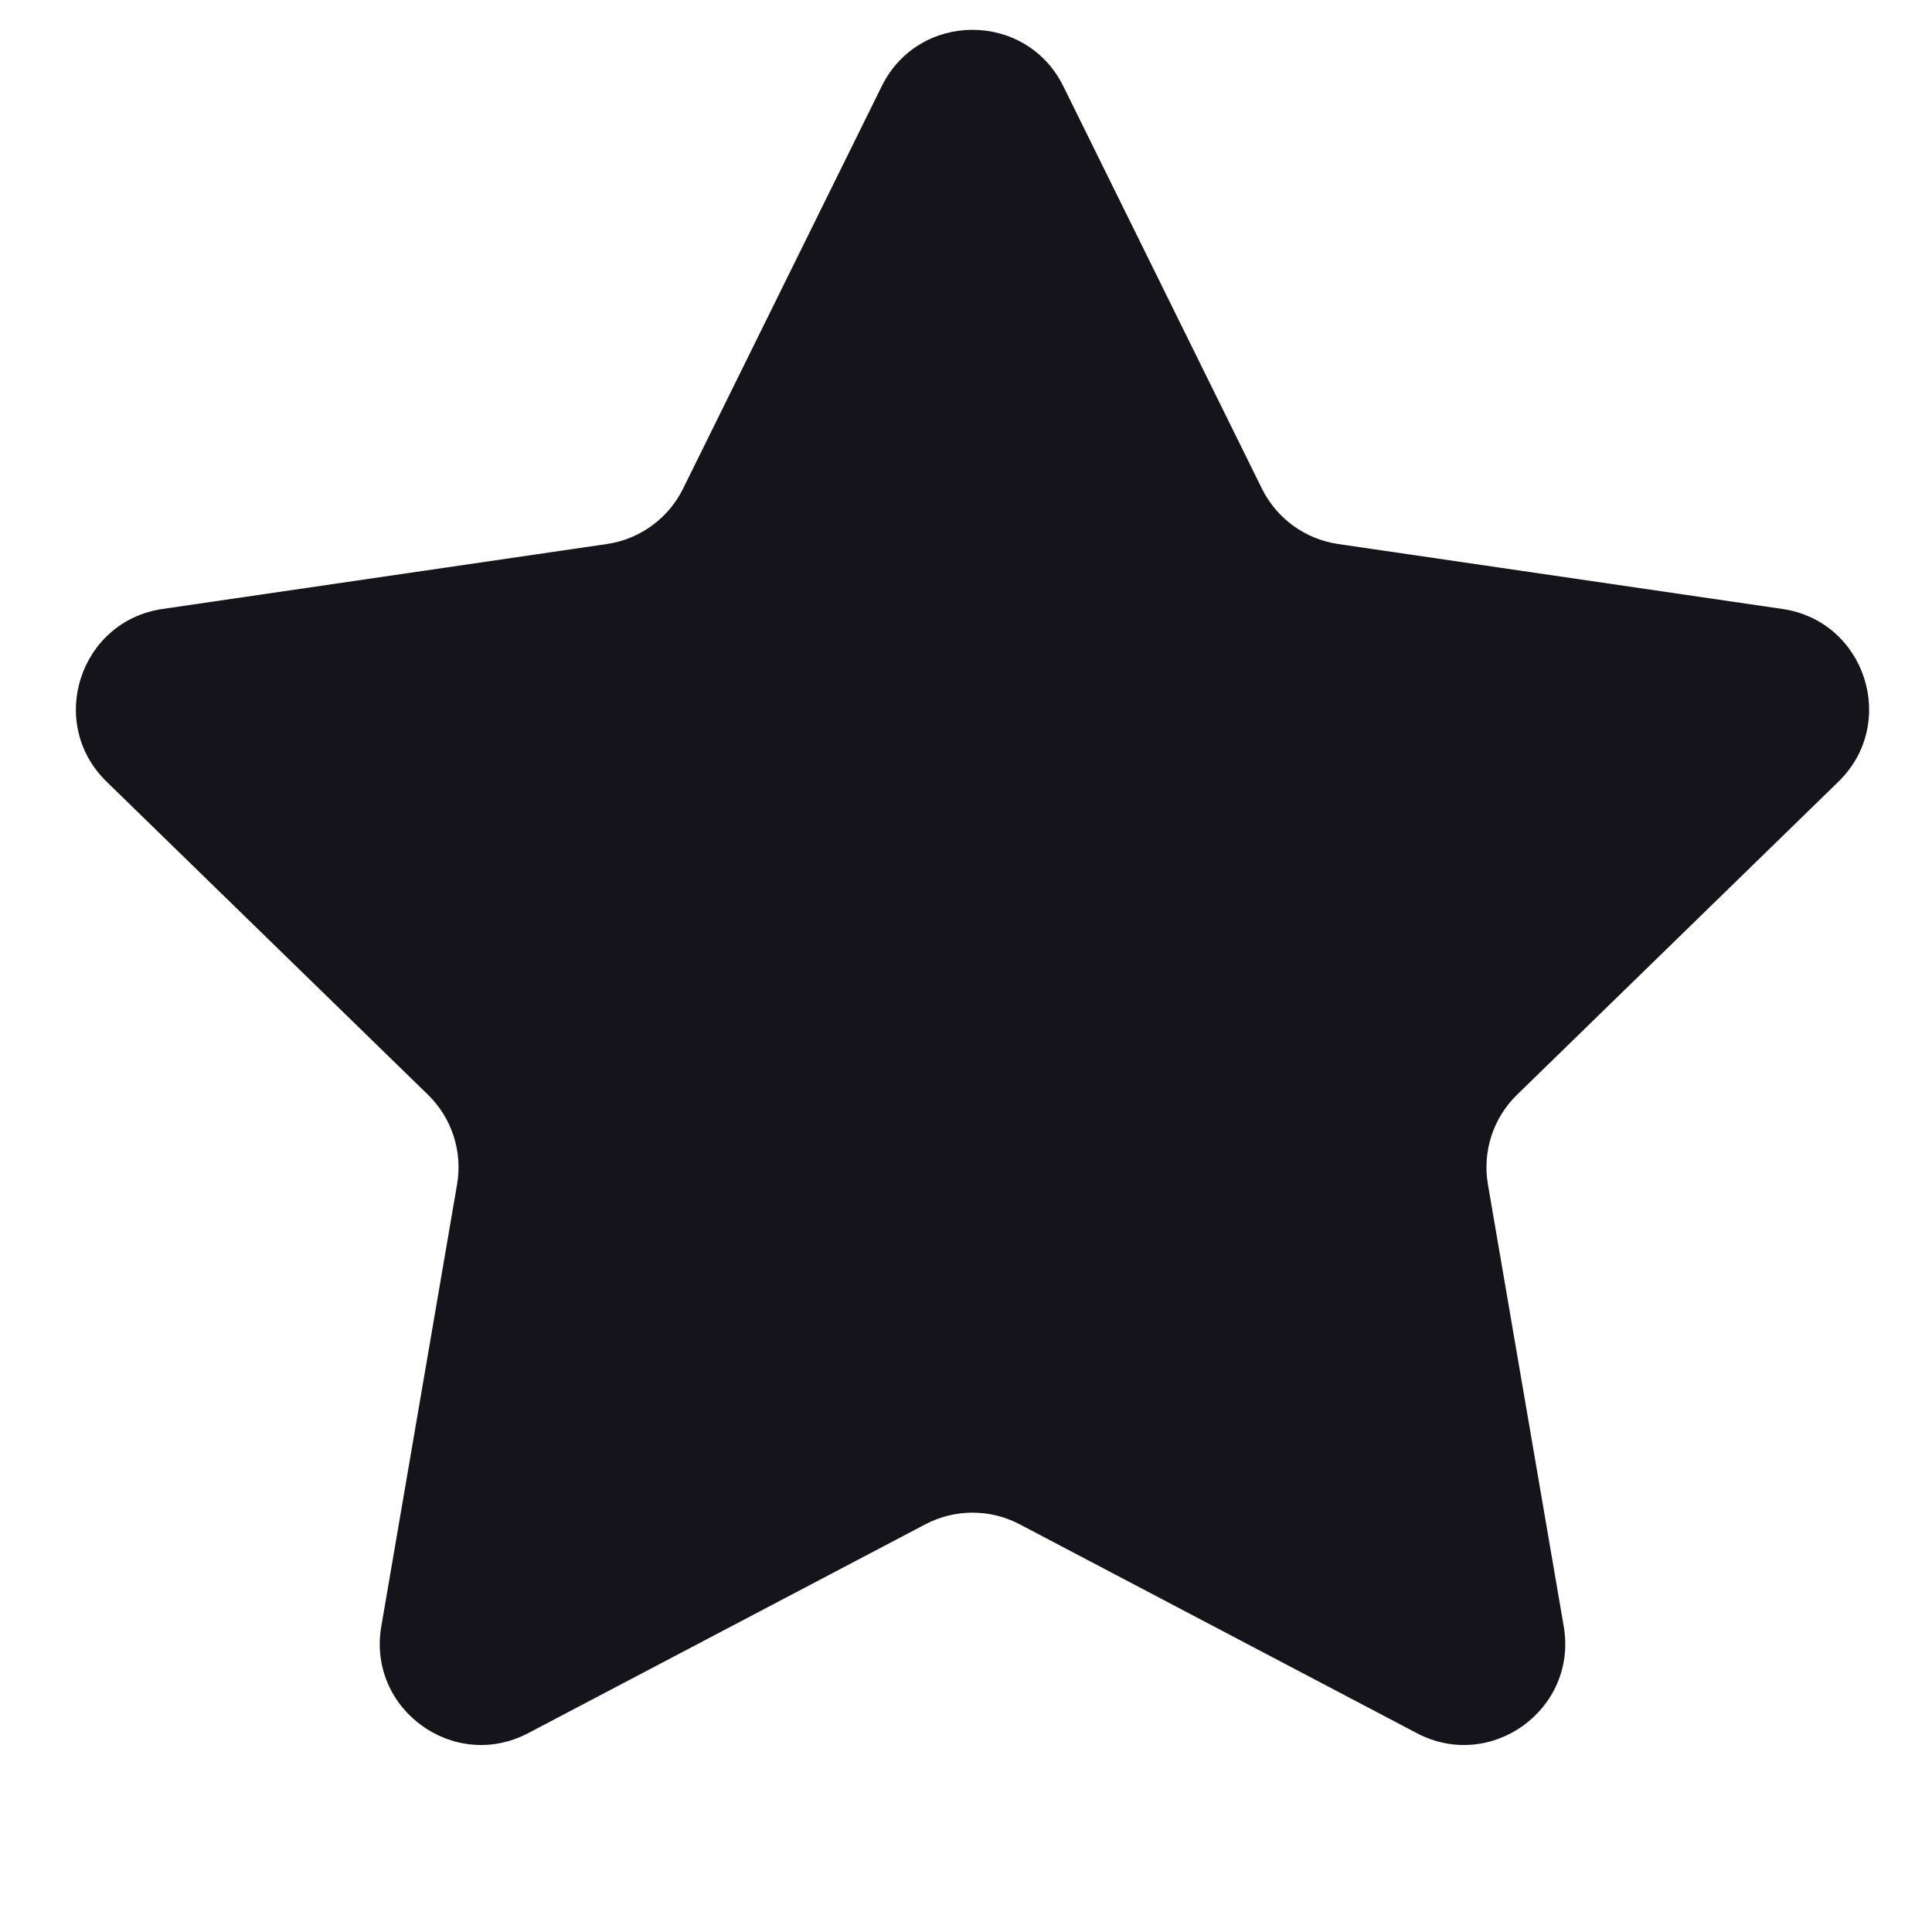 <svg width="36" height="36" viewBox="0 0 36 36" fill="none" xmlns="http://www.w3.org/2000/svg">
<g id="SVG">
<path id="Vector" d="M16.429 1.608C17.121 0.205 19.121 0.205 19.814 1.608L23.514 9.105C23.789 9.661 24.32 10.047 24.934 10.137L33.212 11.347C34.76 11.573 35.376 13.475 34.256 14.566L28.269 20.398C27.823 20.831 27.62 21.456 27.725 22.069L29.138 30.305C29.402 31.847 27.784 33.023 26.399 32.294L19 28.403C18.45 28.114 17.793 28.114 17.243 28.403L9.843 32.294C8.459 33.023 6.84 31.847 7.105 30.305L8.517 22.069C8.622 21.456 8.419 20.831 7.974 20.398L1.987 14.566C0.866 13.475 1.483 11.573 3.03 11.347L11.309 10.137C11.923 10.047 12.454 9.661 12.728 9.105L16.429 1.608Z" fill="#15141A"/>
</g>
</svg>
